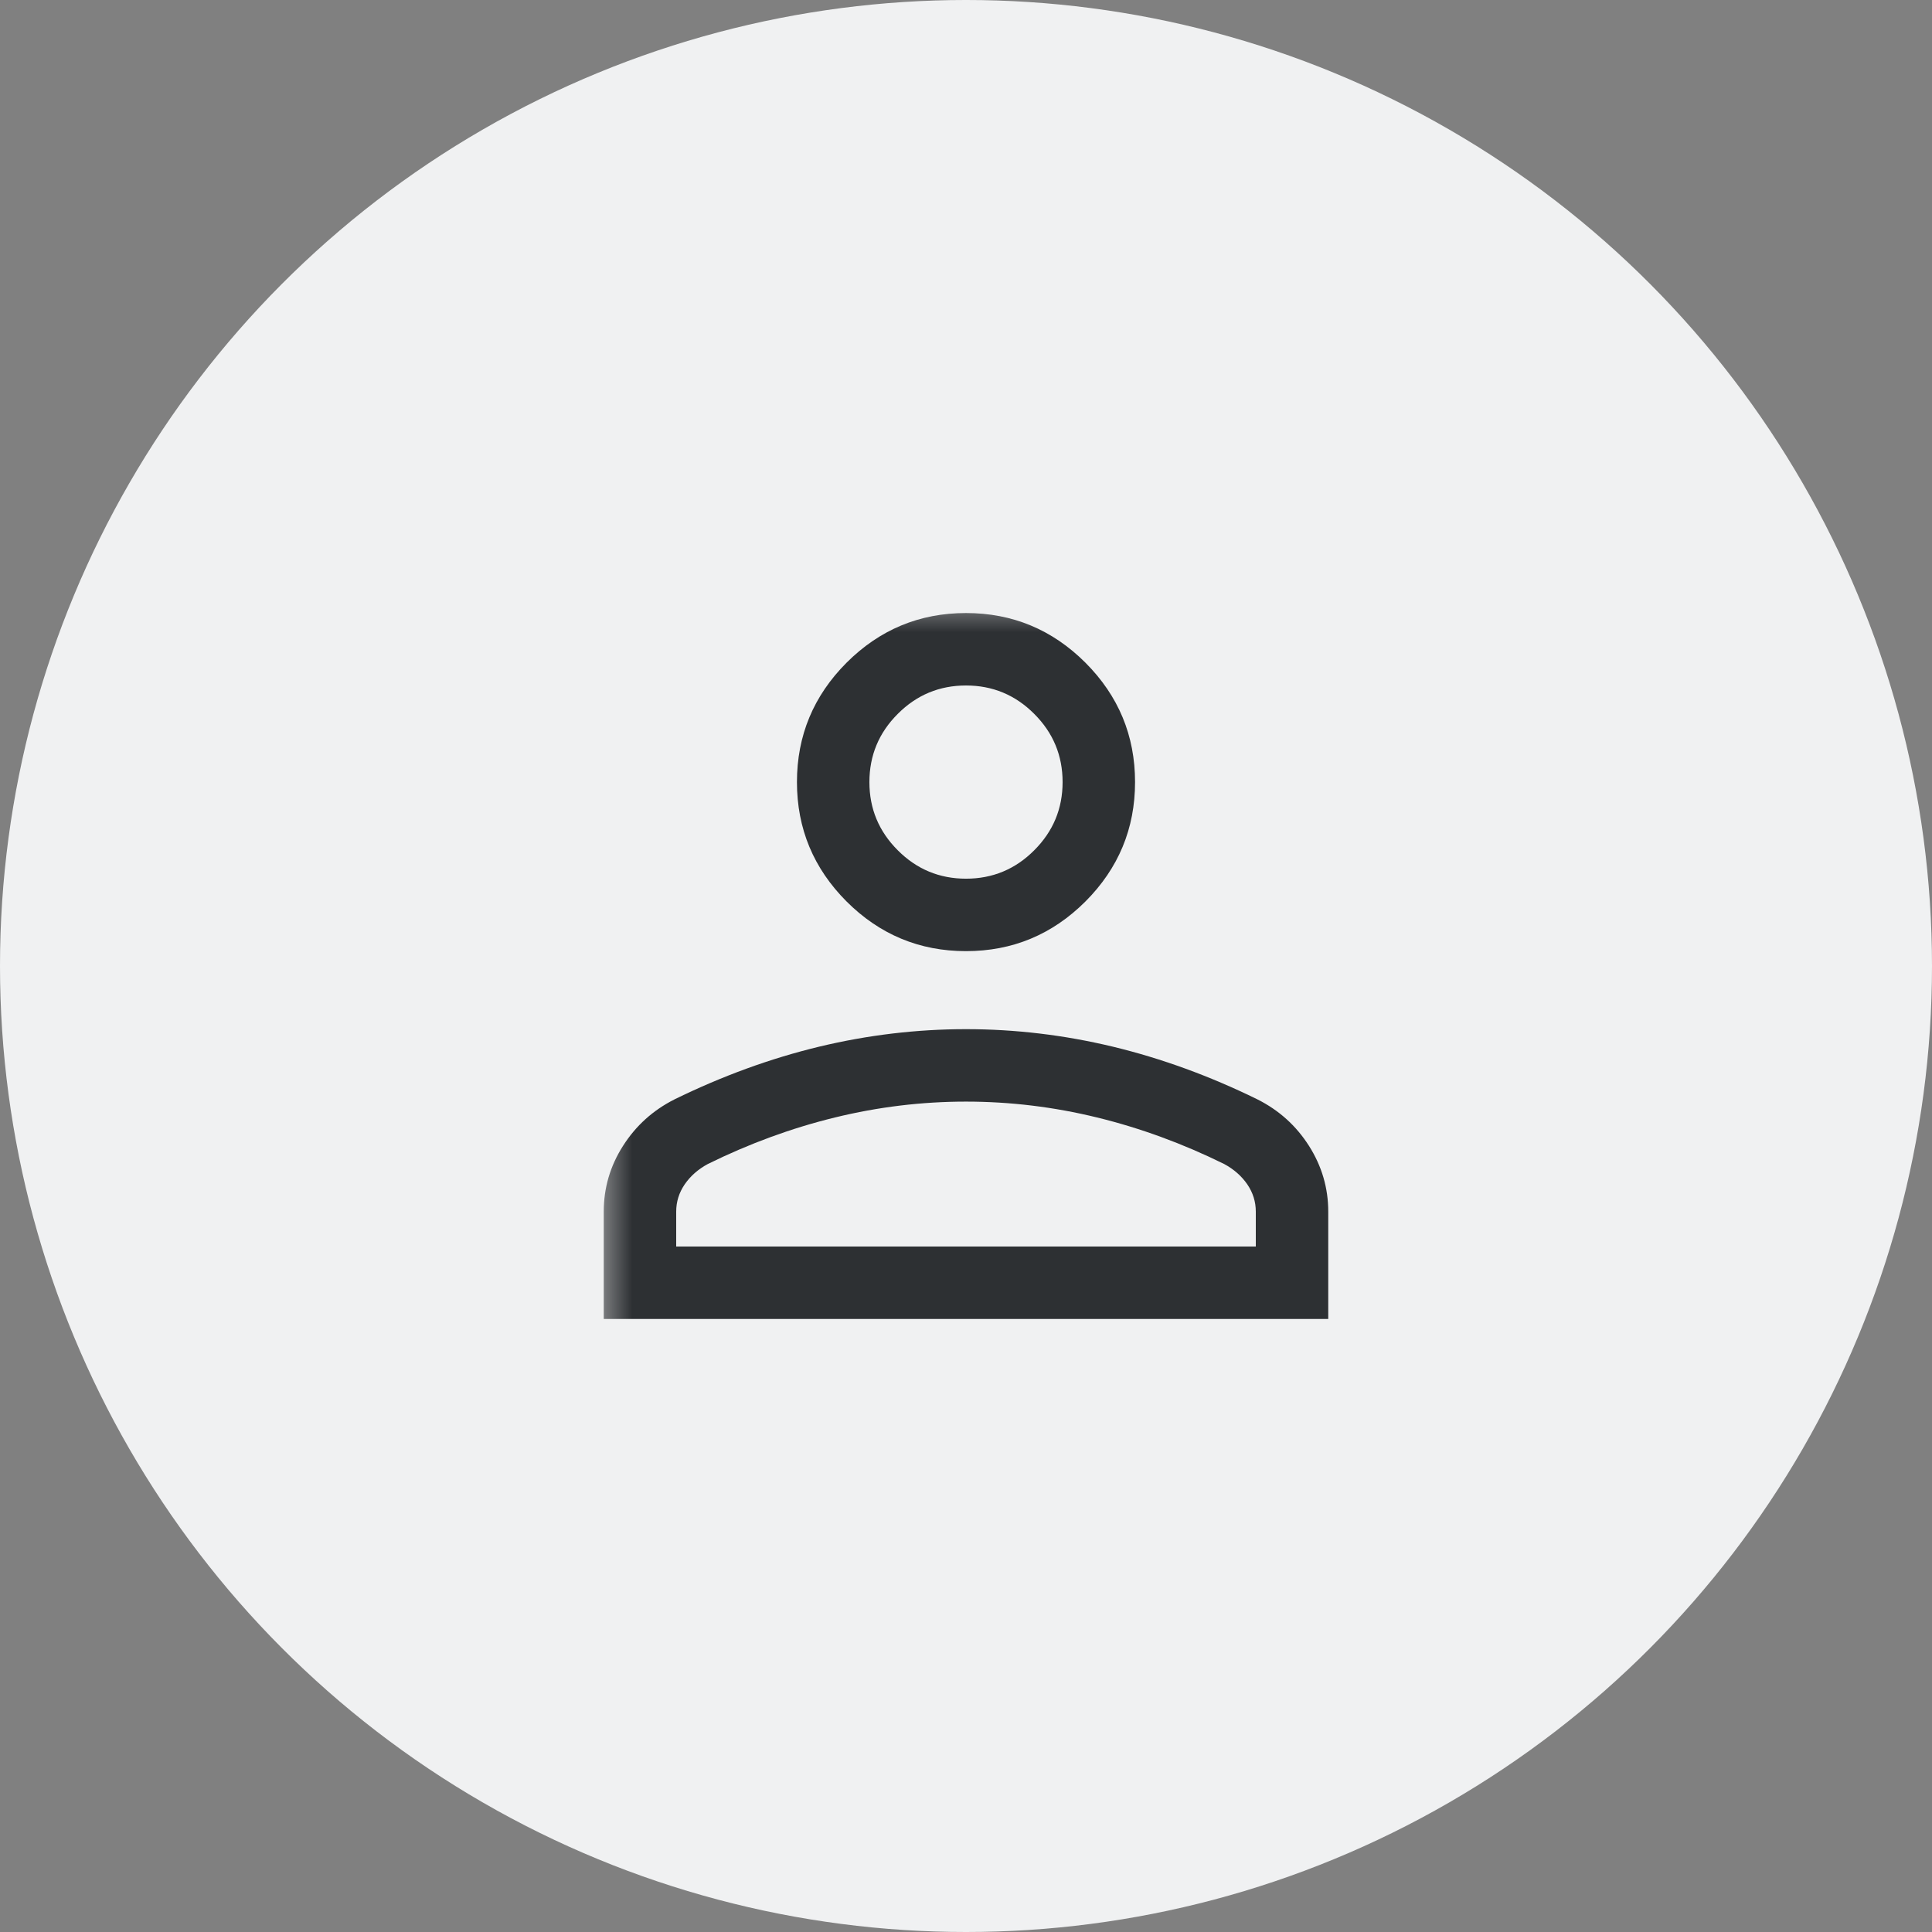<svg width="26" height="26" viewBox="0 0 26 26" fill="none" xmlns="http://www.w3.org/2000/svg">
<rect x="0" y="0" width="26" height="26" fill="#808080" stroke="none"/>
<circle cx="13" cy="13" r="13" fill="#F0F1F2"/>
<mask id="mask0_12_635" style="mask-type:alpha" maskUnits="userSpaceOnUse" x="8" y="8" width="24" height="24">
<rect x="8" y="8" width="24" height="24" fill="#D9D9D9"/>
</mask>
<g mask="url(#mask0_12_635)">
<path d="M13 12.8C12.374 12.8 11.839 12.577 11.393 12.132C10.948 11.686 10.725 11.151 10.725 10.525C10.725 9.899 10.948 9.364 11.393 8.918C11.839 8.473 12.374 8.25 13 8.25C13.626 8.25 14.161 8.473 14.607 8.918C15.052 9.364 15.275 9.899 15.275 10.525C15.275 11.151 15.052 11.686 14.607 12.132C14.161 12.577 13.626 12.8 13 12.8ZM8.125 17.75V16.305C8.125 15.987 8.211 15.692 8.384 15.421C8.557 15.149 8.788 14.941 9.077 14.795C9.72 14.48 10.368 14.244 11.022 14.086C11.676 13.929 12.335 13.85 13 13.85C13.665 13.85 14.324 13.929 14.978 14.086C15.632 14.244 16.28 14.48 16.922 14.795C17.212 14.941 17.443 15.149 17.616 15.421C17.788 15.692 17.875 15.987 17.875 16.305V17.75H8.125ZM9.1 16.775H16.9V16.305C16.9 16.173 16.862 16.051 16.786 15.939C16.709 15.827 16.606 15.736 16.475 15.665C15.915 15.389 15.344 15.18 14.762 15.038C14.18 14.896 13.593 14.825 13 14.825C12.407 14.825 11.82 14.896 11.238 15.038C10.656 15.18 10.085 15.389 9.525 15.665C9.394 15.736 9.291 15.827 9.214 15.939C9.138 16.051 9.1 16.173 9.1 16.305V16.775ZM13 11.825C13.357 11.825 13.664 11.698 13.918 11.443C14.173 11.188 14.3 10.883 14.3 10.525C14.3 10.168 14.173 9.861 13.918 9.607C13.664 9.352 13.357 9.225 13 9.225C12.643 9.225 12.336 9.352 12.082 9.607C11.827 9.861 11.7 10.168 11.7 10.525C11.7 10.883 11.827 11.188 12.082 11.443C12.336 11.698 12.643 11.825 13 11.825Z" fill="#2D3033"/>
</g>
</svg>
